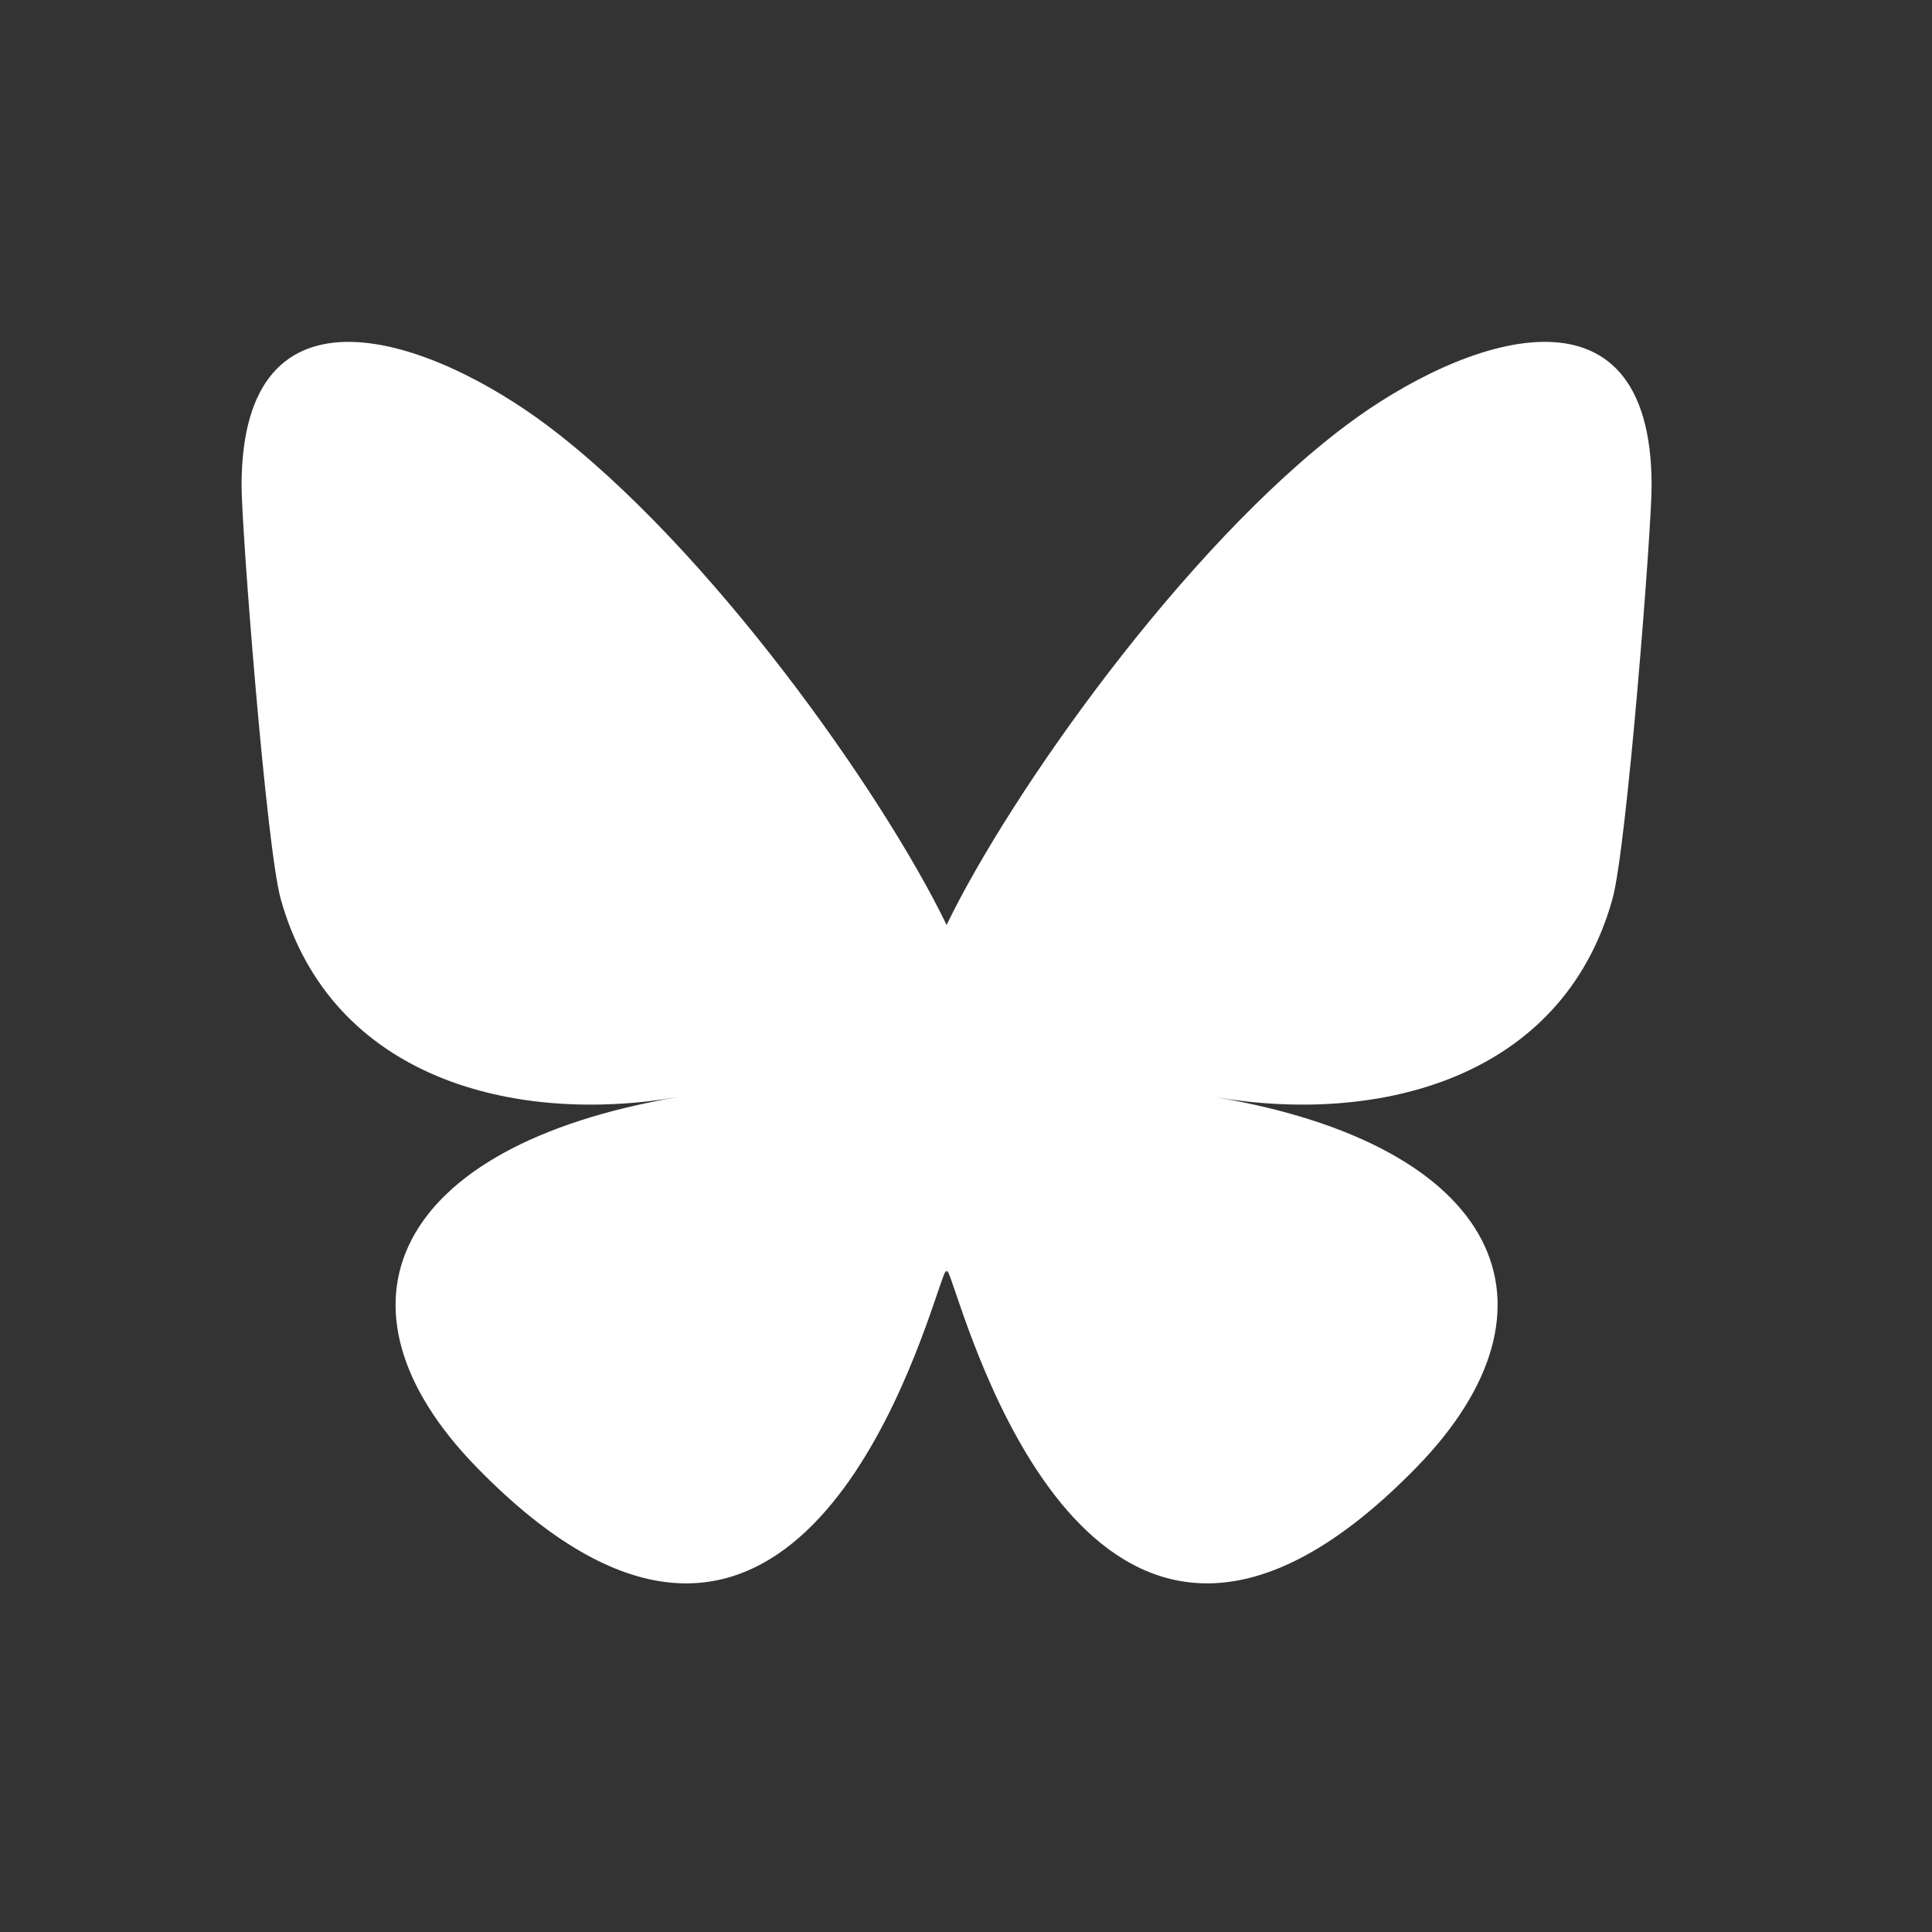 <!-- Generated by IcoMoon.io -->
<svg version="1.1" xmlns="http://www.w3.org/2000/svg" width="24" height="24" viewBox="0 0 24 24">
<rect x="0" y="0" width="24" height="24" fill="#333333" stroke="none"/>
<title>Bluesky</title>
<path fill="white" d="m 6.798,5.285 c 2.008,1.508 4.168,4.565 4.961,6.205 0.793,-1.64 2.953,-4.697 4.961,-6.205 1.449,-1.088 3.797,-1.93 3.797,0.749 0,0.535 -0.307,4.494 -0.487,5.136 -0.625,2.234 -2.904,2.804 -4.93,2.459 3.543,0.603 4.444,2.6 2.498,4.597 -3.696,3.793 -5.313,-0.952 -5.727,-2.167 -0.076,-0.223 -0.111,-0.327 -0.112,-0.238 -3.83e-4,-0.089 -0.036,0.016 -0.112,0.238 -0.414,1.216 -2.03,5.96 -5.727,2.167 -1.946,-1.997 -1.045,-3.994 2.498,-4.597 -2.027,0.345 -4.305,-0.225 -4.93,-2.459 -0.18,-0.643 -0.487,-4.601 -0.487,-5.136 0,-2.678 2.348,-1.837 3.797,-0.749 z"></path>
</svg>
